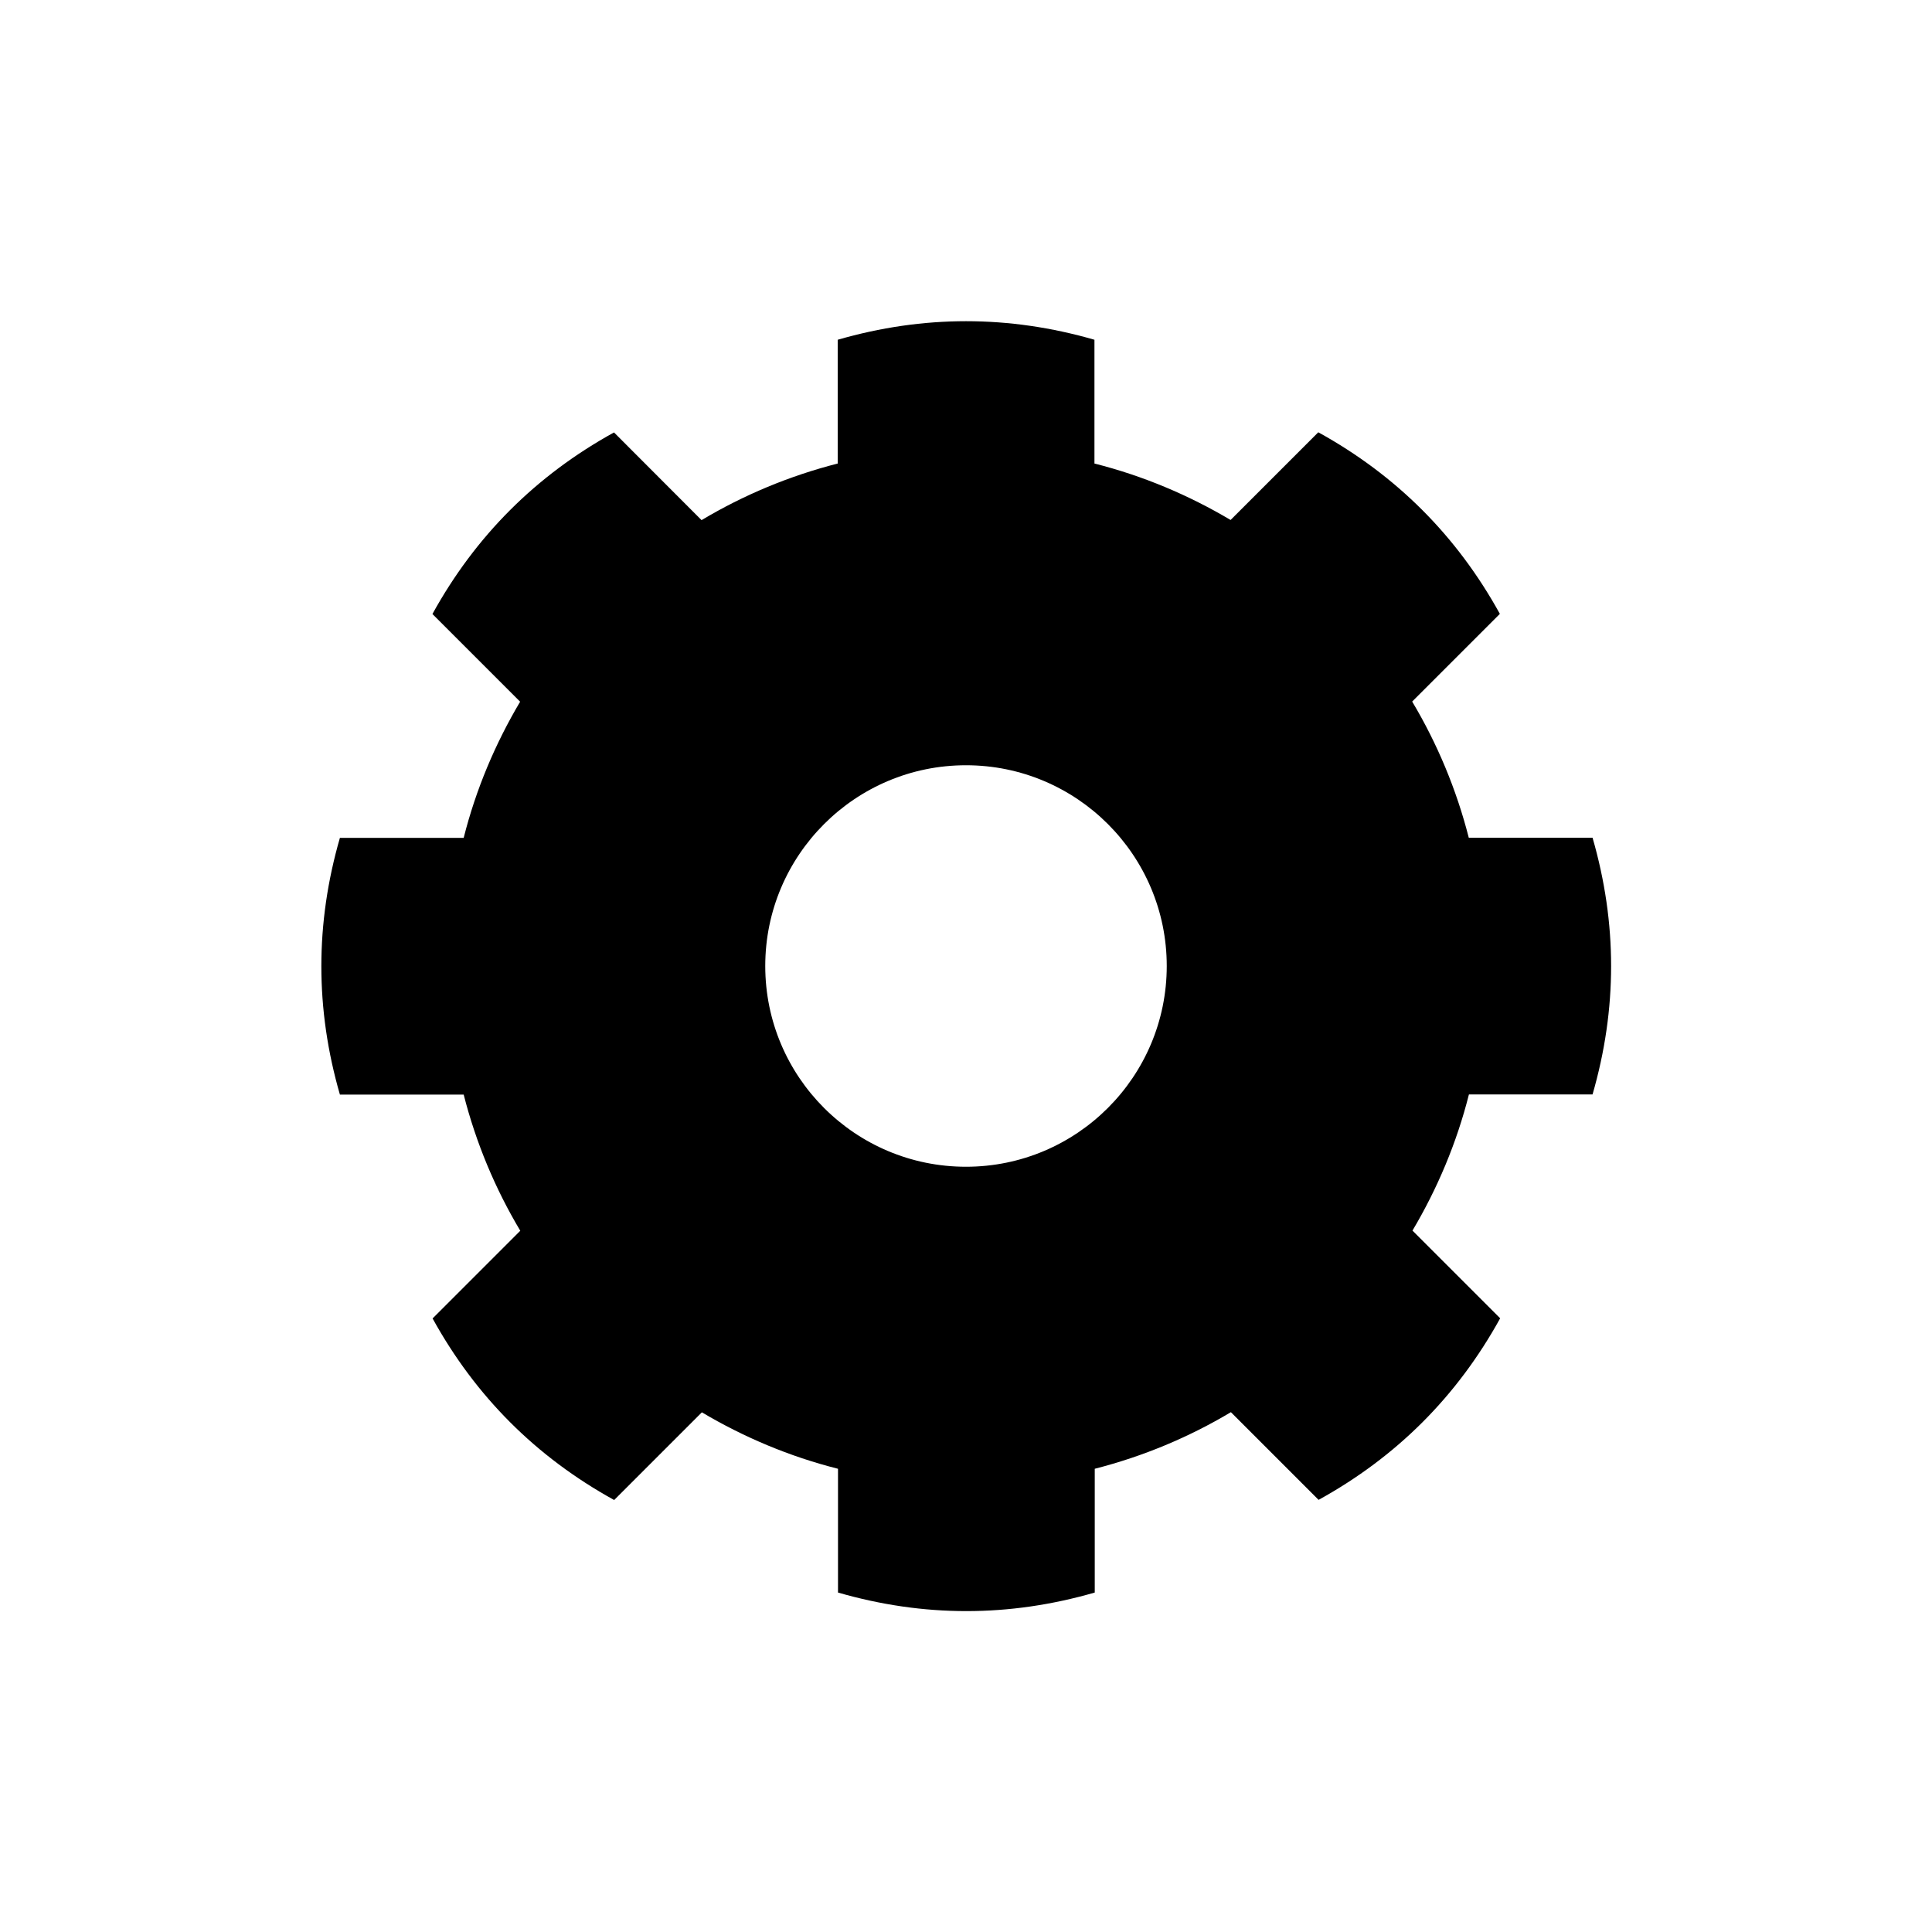 <?xml version="1.0" encoding="UTF-8"?>
<svg id="T3_Icons" data-name="T3 Icons" xmlns="http://www.w3.org/2000/svg" viewBox="0 0 128 128">
  <path d="M105.51,72.51c1.64-5.67,1.64-11.34,0-17.01h-8.2c-.82-3.21-2.09-6.24-3.75-9.02l5.81-5.81c-2.85-5.17-6.86-9.18-12.03-12.03l-5.81,5.81c-2.78-1.65-5.81-2.93-9.02-3.74v-8.2c-5.67-1.64-11.34-1.64-17.01,0v8.2c-3.21.82-6.24,2.09-9.02,3.75l-5.8-5.81c-5.17,2.85-9.18,6.86-12.03,12.03l5.81,5.81c-1.65,2.78-2.93,5.81-3.74,9.02h-8.2c-1.64,5.67-1.64,11.34,0,17.01h8.2c.82,3.21,2.09,6.24,3.75,9.02l-5.81,5.81c2.85,5.17,6.86,9.18,12.03,12.03l5.81-5.81c2.78,1.65,5.81,2.93,9.02,3.74v8.2c5.67,1.64,11.34,1.64,17.01,0v-8.2c3.21-.82,6.24-2.09,9.02-3.75l5.81,5.81c5.17-2.85,9.18-6.86,12.03-12.03l-5.81-5.81c1.65-2.78,2.93-5.81,3.74-9.02h8.2ZM64,77.3c-7.35,0-13.3-5.96-13.3-13.3s5.96-13.3,13.3-13.3,13.3,5.96,13.3,13.3-5.96,13.3-13.3,13.3Z"/>
</svg>